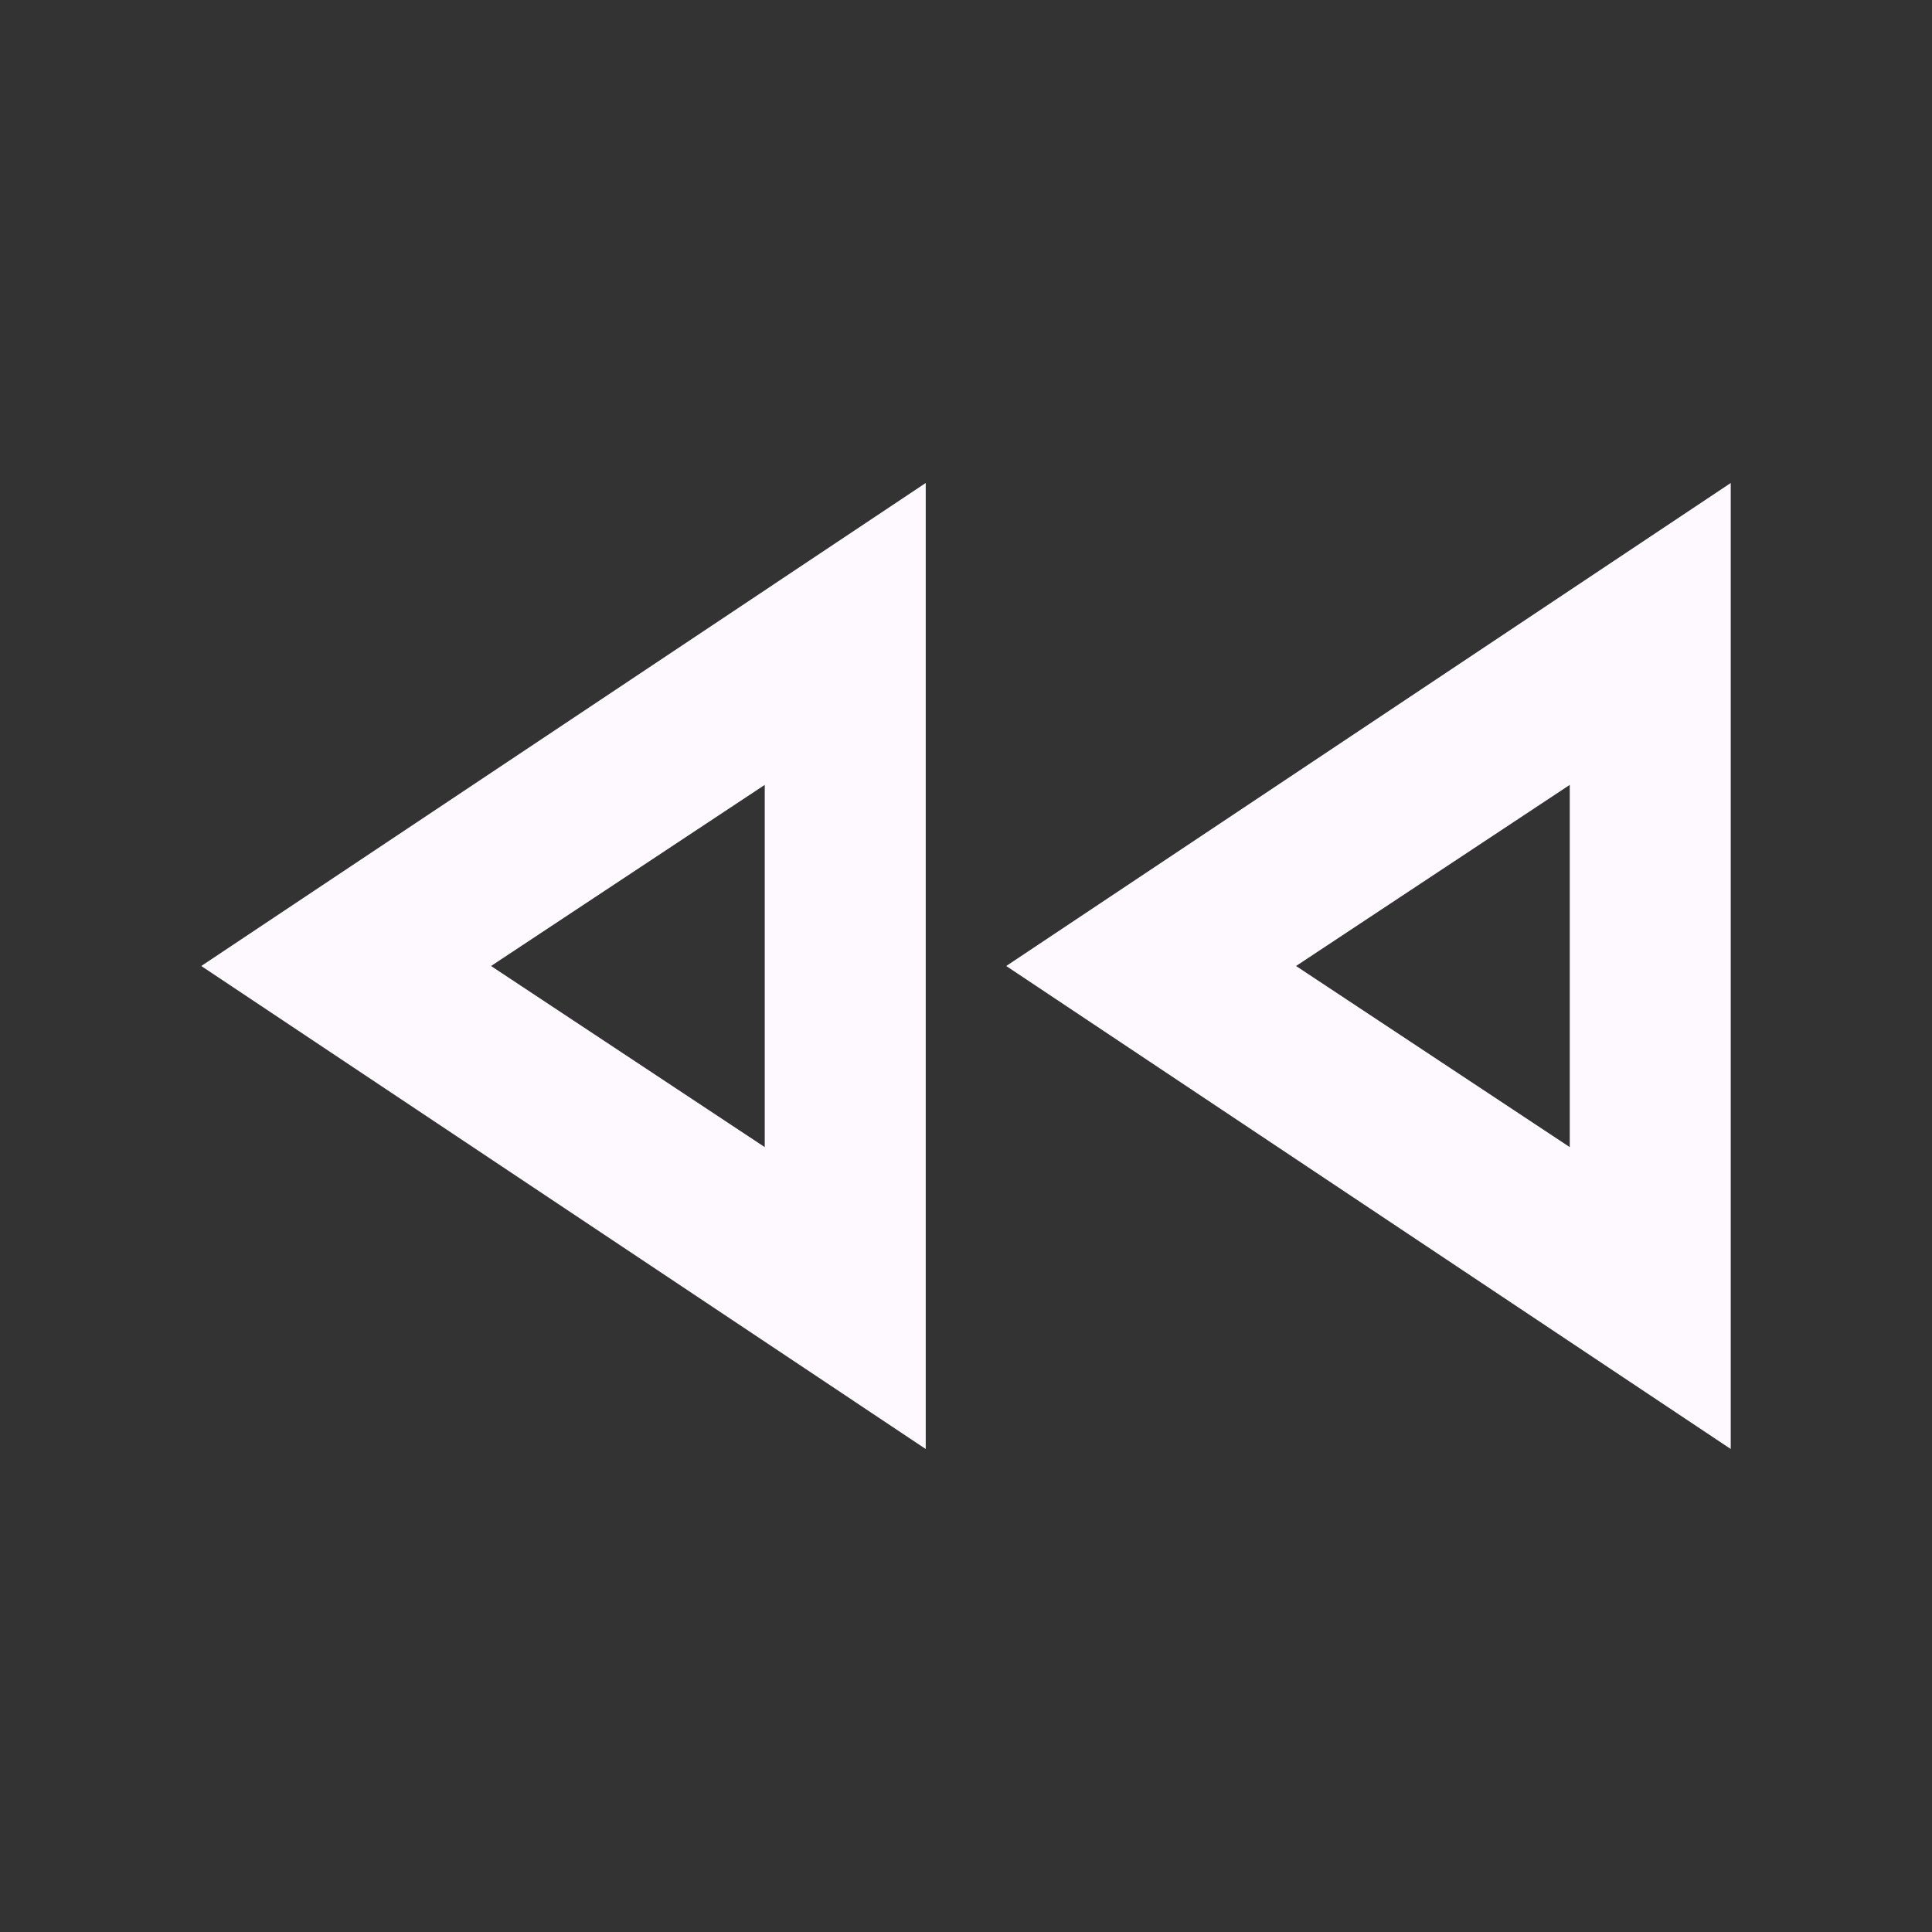 <svg width="70" height="70" viewBox="0 0 70 70" fill="none" xmlns="http://www.w3.org/2000/svg">
<rect x="0" y="0" width="70" height="70" fill="#333333" stroke="none"/>
<path d="M62.708 52.5L36.458 35L62.708 17.5V52.5ZM33.541 52.5L7.292 35L33.541 17.5V52.5ZM27.708 41.562V28.438L17.791 35L27.708 41.562ZM56.875 41.562V28.438L46.958 35L56.875 41.562Z" fill="#FEF9FF"/>
</svg>
